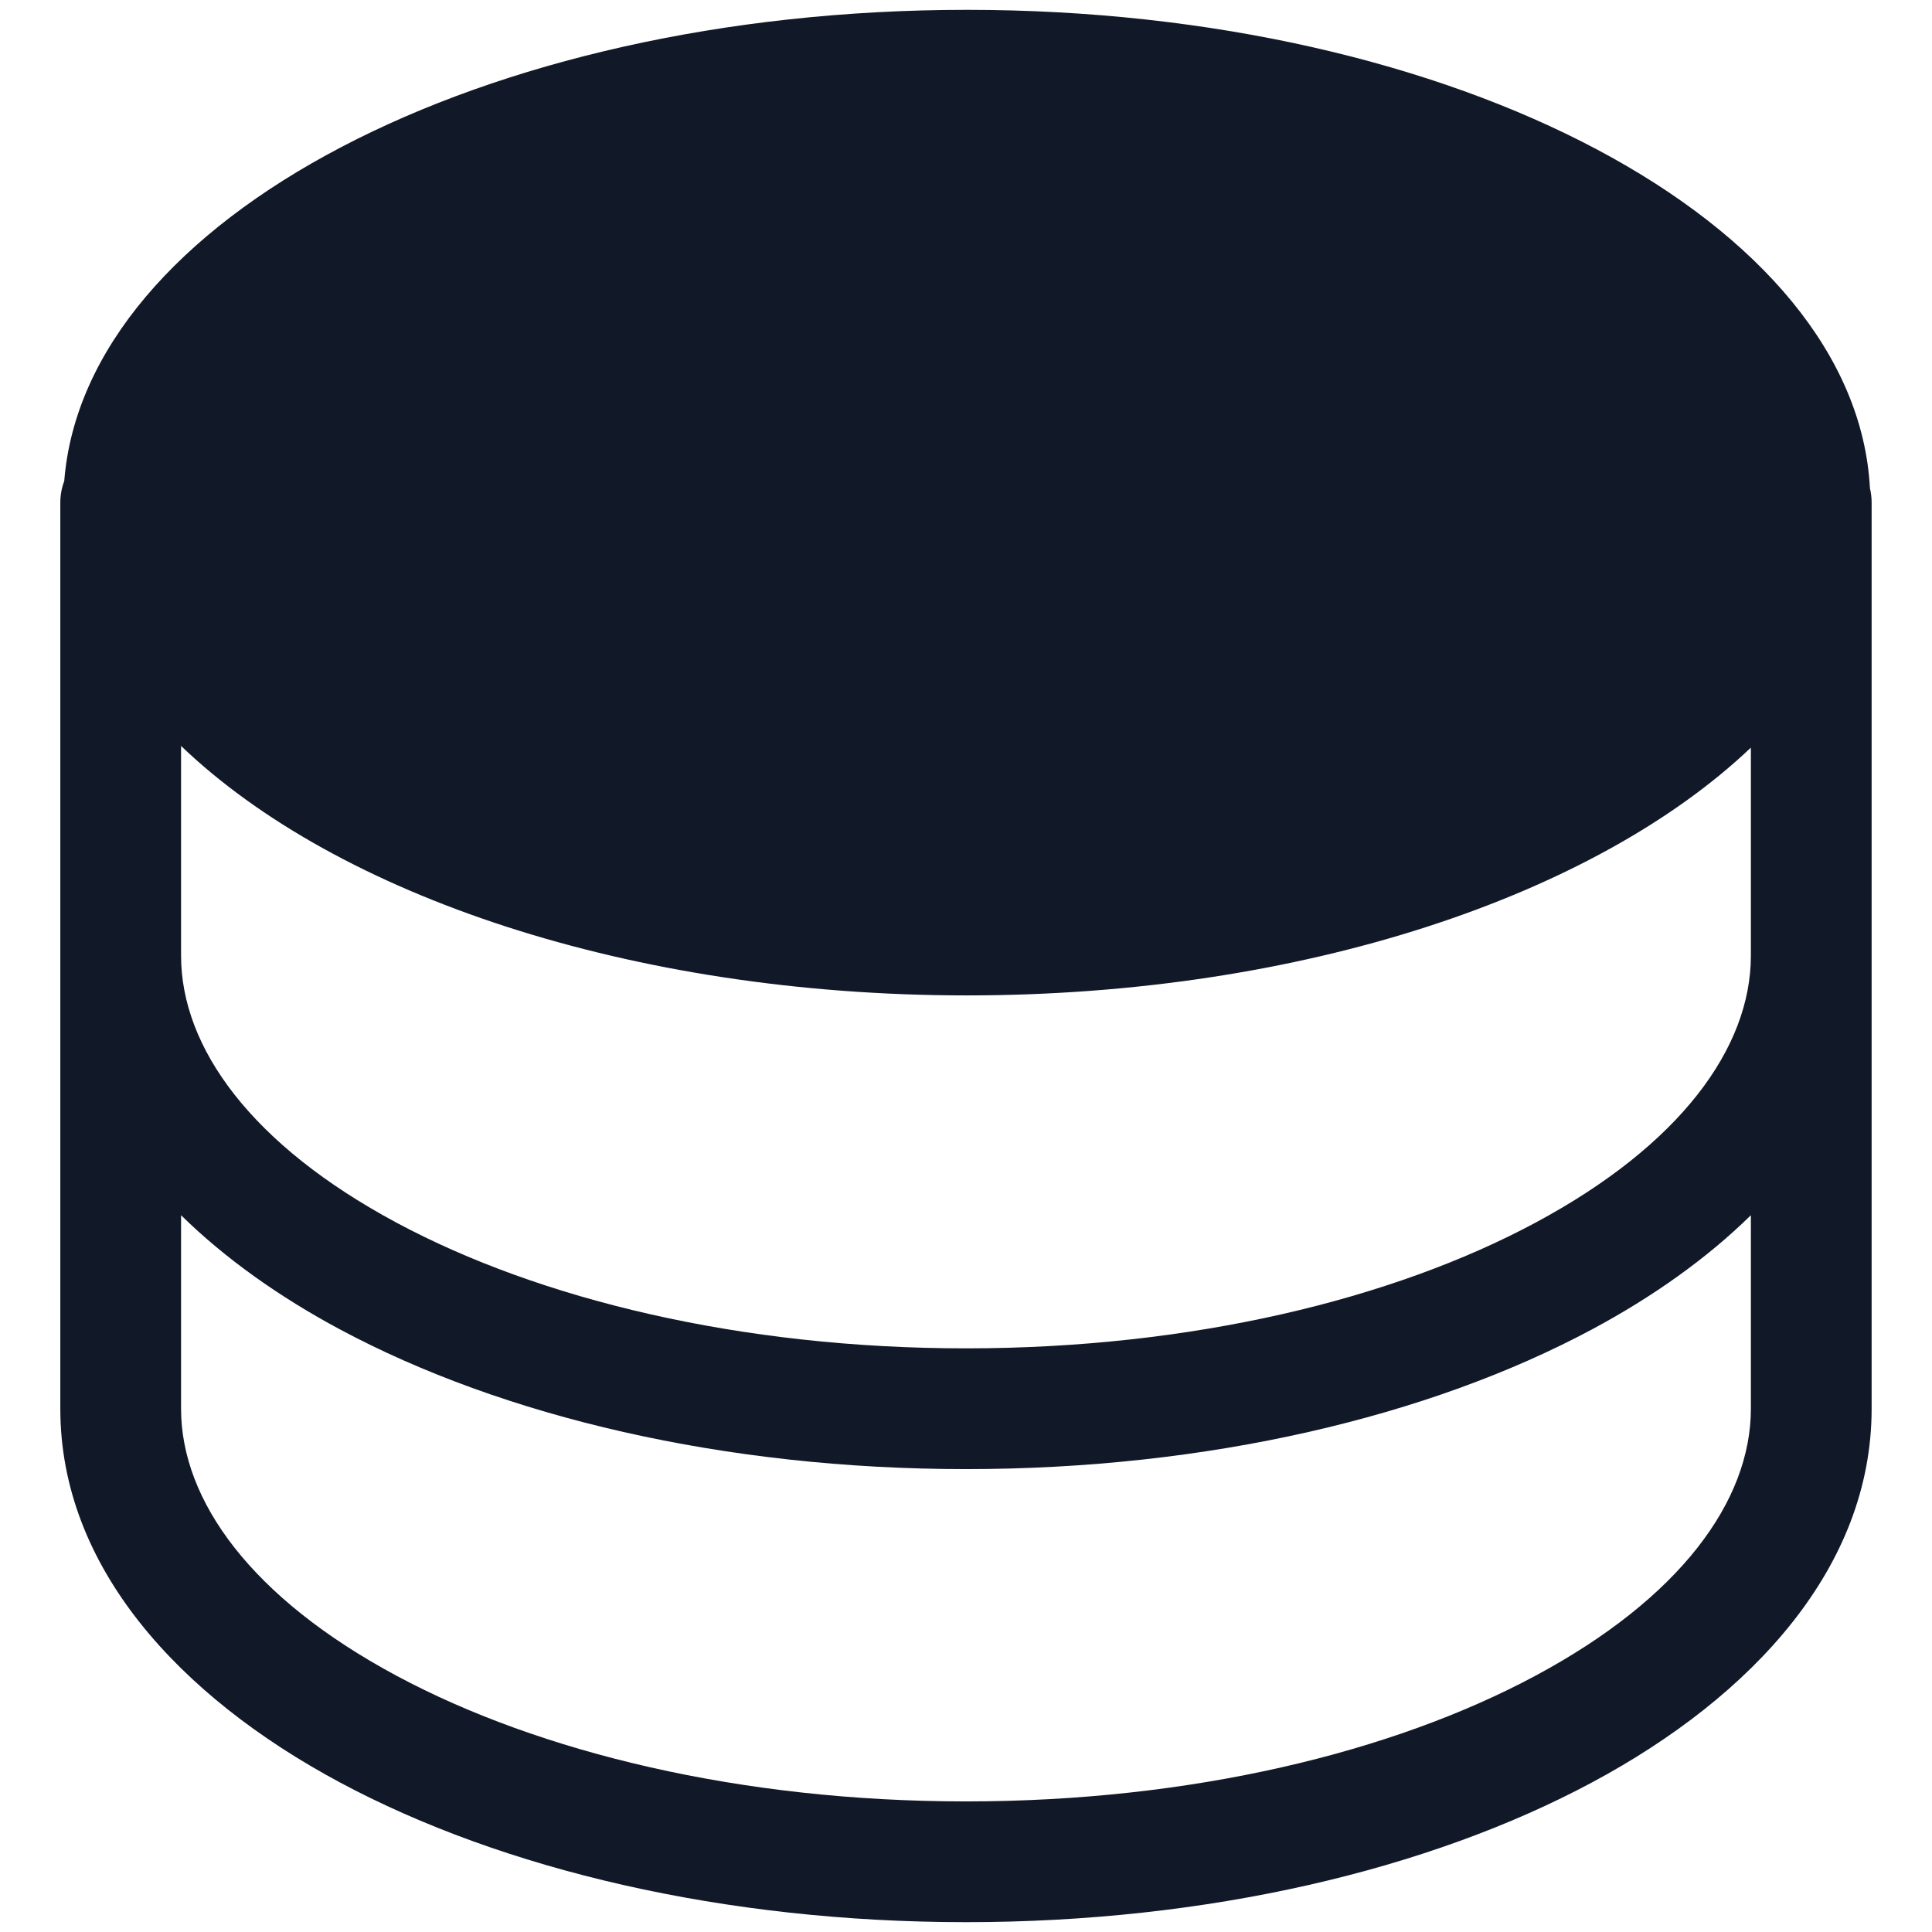 <svg width="32" height="32" viewBox="0 0 32 32" fill="none" xmlns="http://www.w3.org/2000/svg">
<path fill-rule="evenodd" clip-rule="evenodd" d="M29 12.383C26.419 14.835 21.57 16.487 16.014 16.487C10.437 16.487 5.573 14.823 2.999 12.355V15.829V15.829C2.999 17.355 4.169 18.966 6.572 20.254C8.934 21.52 12.265 22.333 16 22.333C19.734 22.333 23.066 21.52 25.427 20.254C27.831 18.966 29 17.355 29 15.829V15.829V12.383ZM30.972 8.087C30.741 3.689 24.133 0.163 16.014 0.163C7.969 0.163 1.407 3.626 1.064 7.968C1.022 8.079 0.999 8.199 0.999 8.325V15.829V15.829V23.333C0.999 25.952 2.964 28.093 5.627 29.521C8.333 30.971 12.002 31.837 16 31.837C19.997 31.837 23.666 30.971 26.372 29.521C29.036 28.093 31 25.952 31 23.333V15.829V15.829V8.325C31 8.243 30.991 8.164 30.972 8.087ZM2.999 23.333V20.128C3.733 20.849 4.631 21.483 5.627 22.017C8.333 23.467 12.002 24.333 16 24.333C19.997 24.333 23.666 23.467 26.372 22.017C27.368 21.483 28.266 20.849 29 20.128V23.333C29 24.859 27.831 26.47 25.427 27.758C23.066 29.024 19.734 29.837 16 29.837C12.265 29.837 8.934 29.024 6.572 27.758C4.169 26.47 2.999 24.859 2.999 23.333Z" fill="#111827"/>
</svg>
